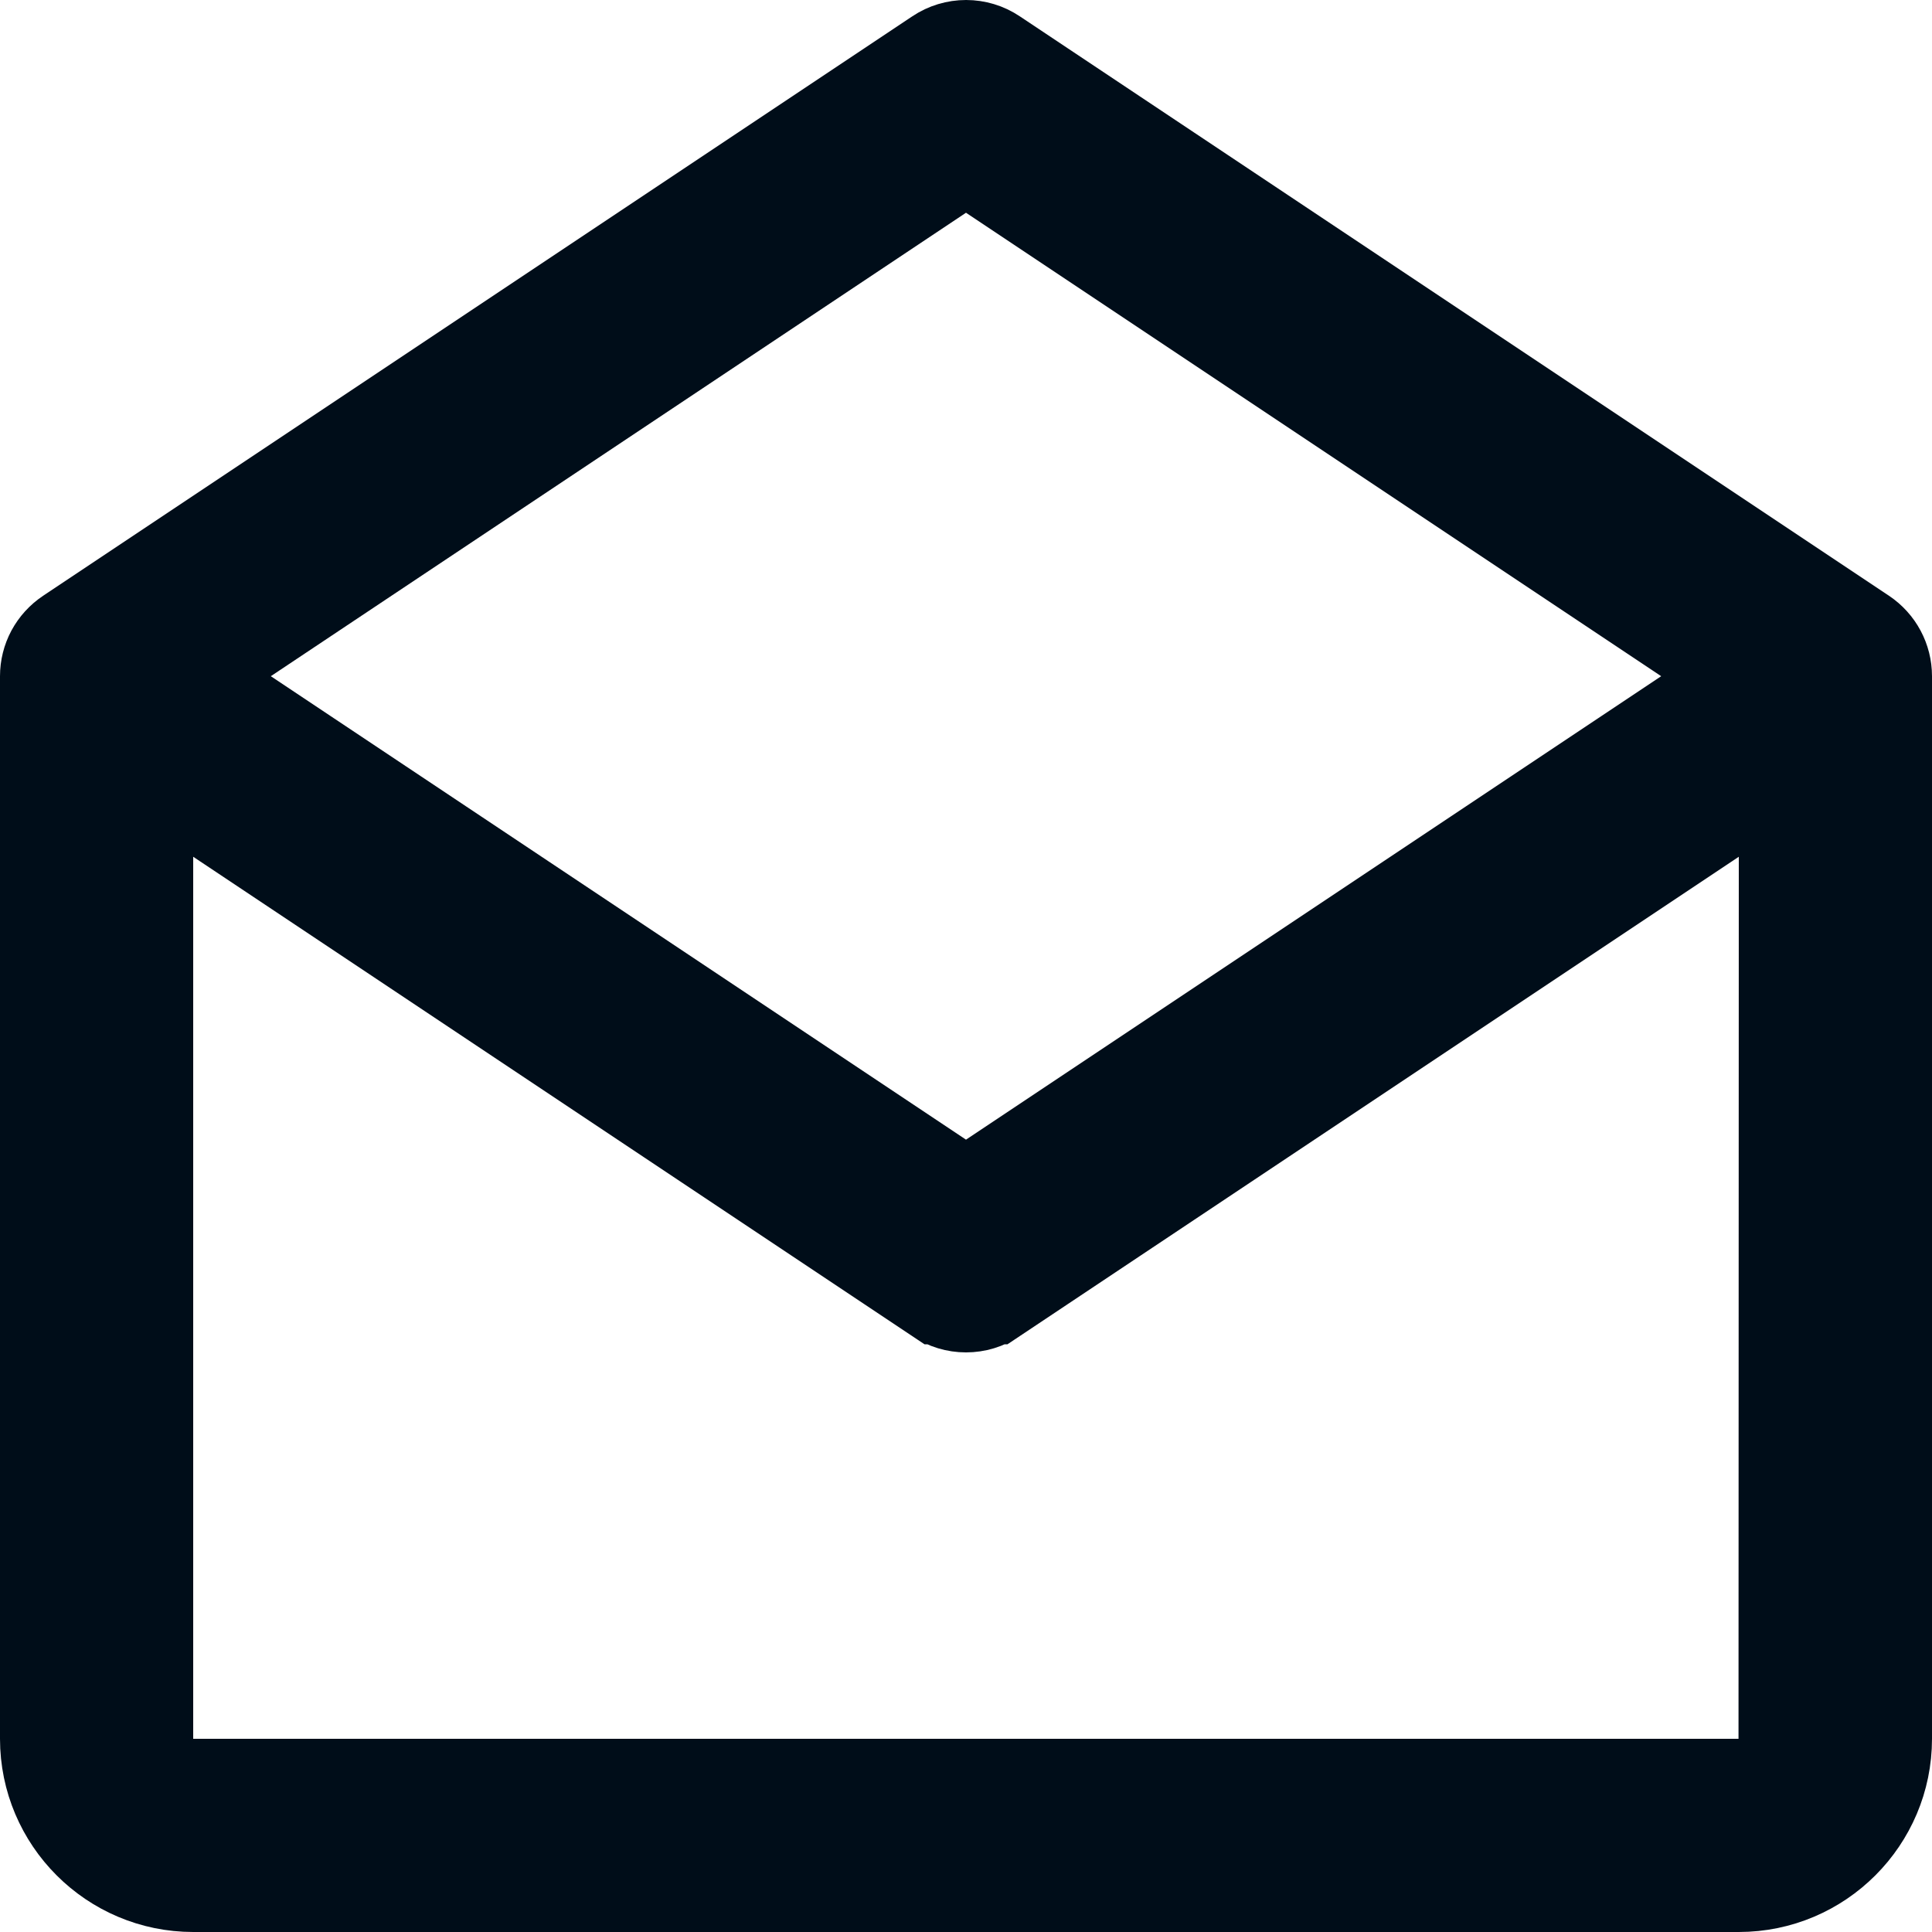 <svg width="20" height="20" viewBox="0 0 20 20" fill="none" xmlns="http://www.w3.org/2000/svg">
<path d="M0.723 6.584L0.723 6.584L9.723 0.584C9.723 0.584 9.723 0.584 9.723 0.584C9.805 0.529 9.902 0.5 10.001 0.5C10.099 0.5 10.196 0.529 10.278 0.584C10.278 0.584 10.278 0.584 10.278 0.584L19.277 6.583C19.277 6.583 19.277 6.583 19.277 6.583C19.417 6.677 19.5 6.833 19.5 7V18C19.5 18.827 18.827 19.5 18 19.5H2C1.173 19.5 0.5 18.827 0.5 18V7C0.5 6.918 0.52 6.837 0.559 6.764C0.598 6.692 0.654 6.63 0.723 6.584ZM10.277 1.786L10 1.601L9.723 1.786L2.526 6.584L1.902 7L2.526 7.416L9.723 12.214L10 12.399L10.277 12.214L17.474 7.416L18.098 7L17.474 6.584L10.277 1.786ZM1.5 18V18.5H2H17.997H18.497L18.497 18L18.5 8.869L18.5 7.934L17.723 8.453L10.278 13.416L10.277 13.416C10.195 13.471 10.099 13.5 10 13.5C9.901 13.5 9.805 13.471 9.723 13.416L9.722 13.416L2.277 8.453L1.5 7.935V8.869V18Z" fill="#000D19" stroke="#000D19"/>
</svg>

